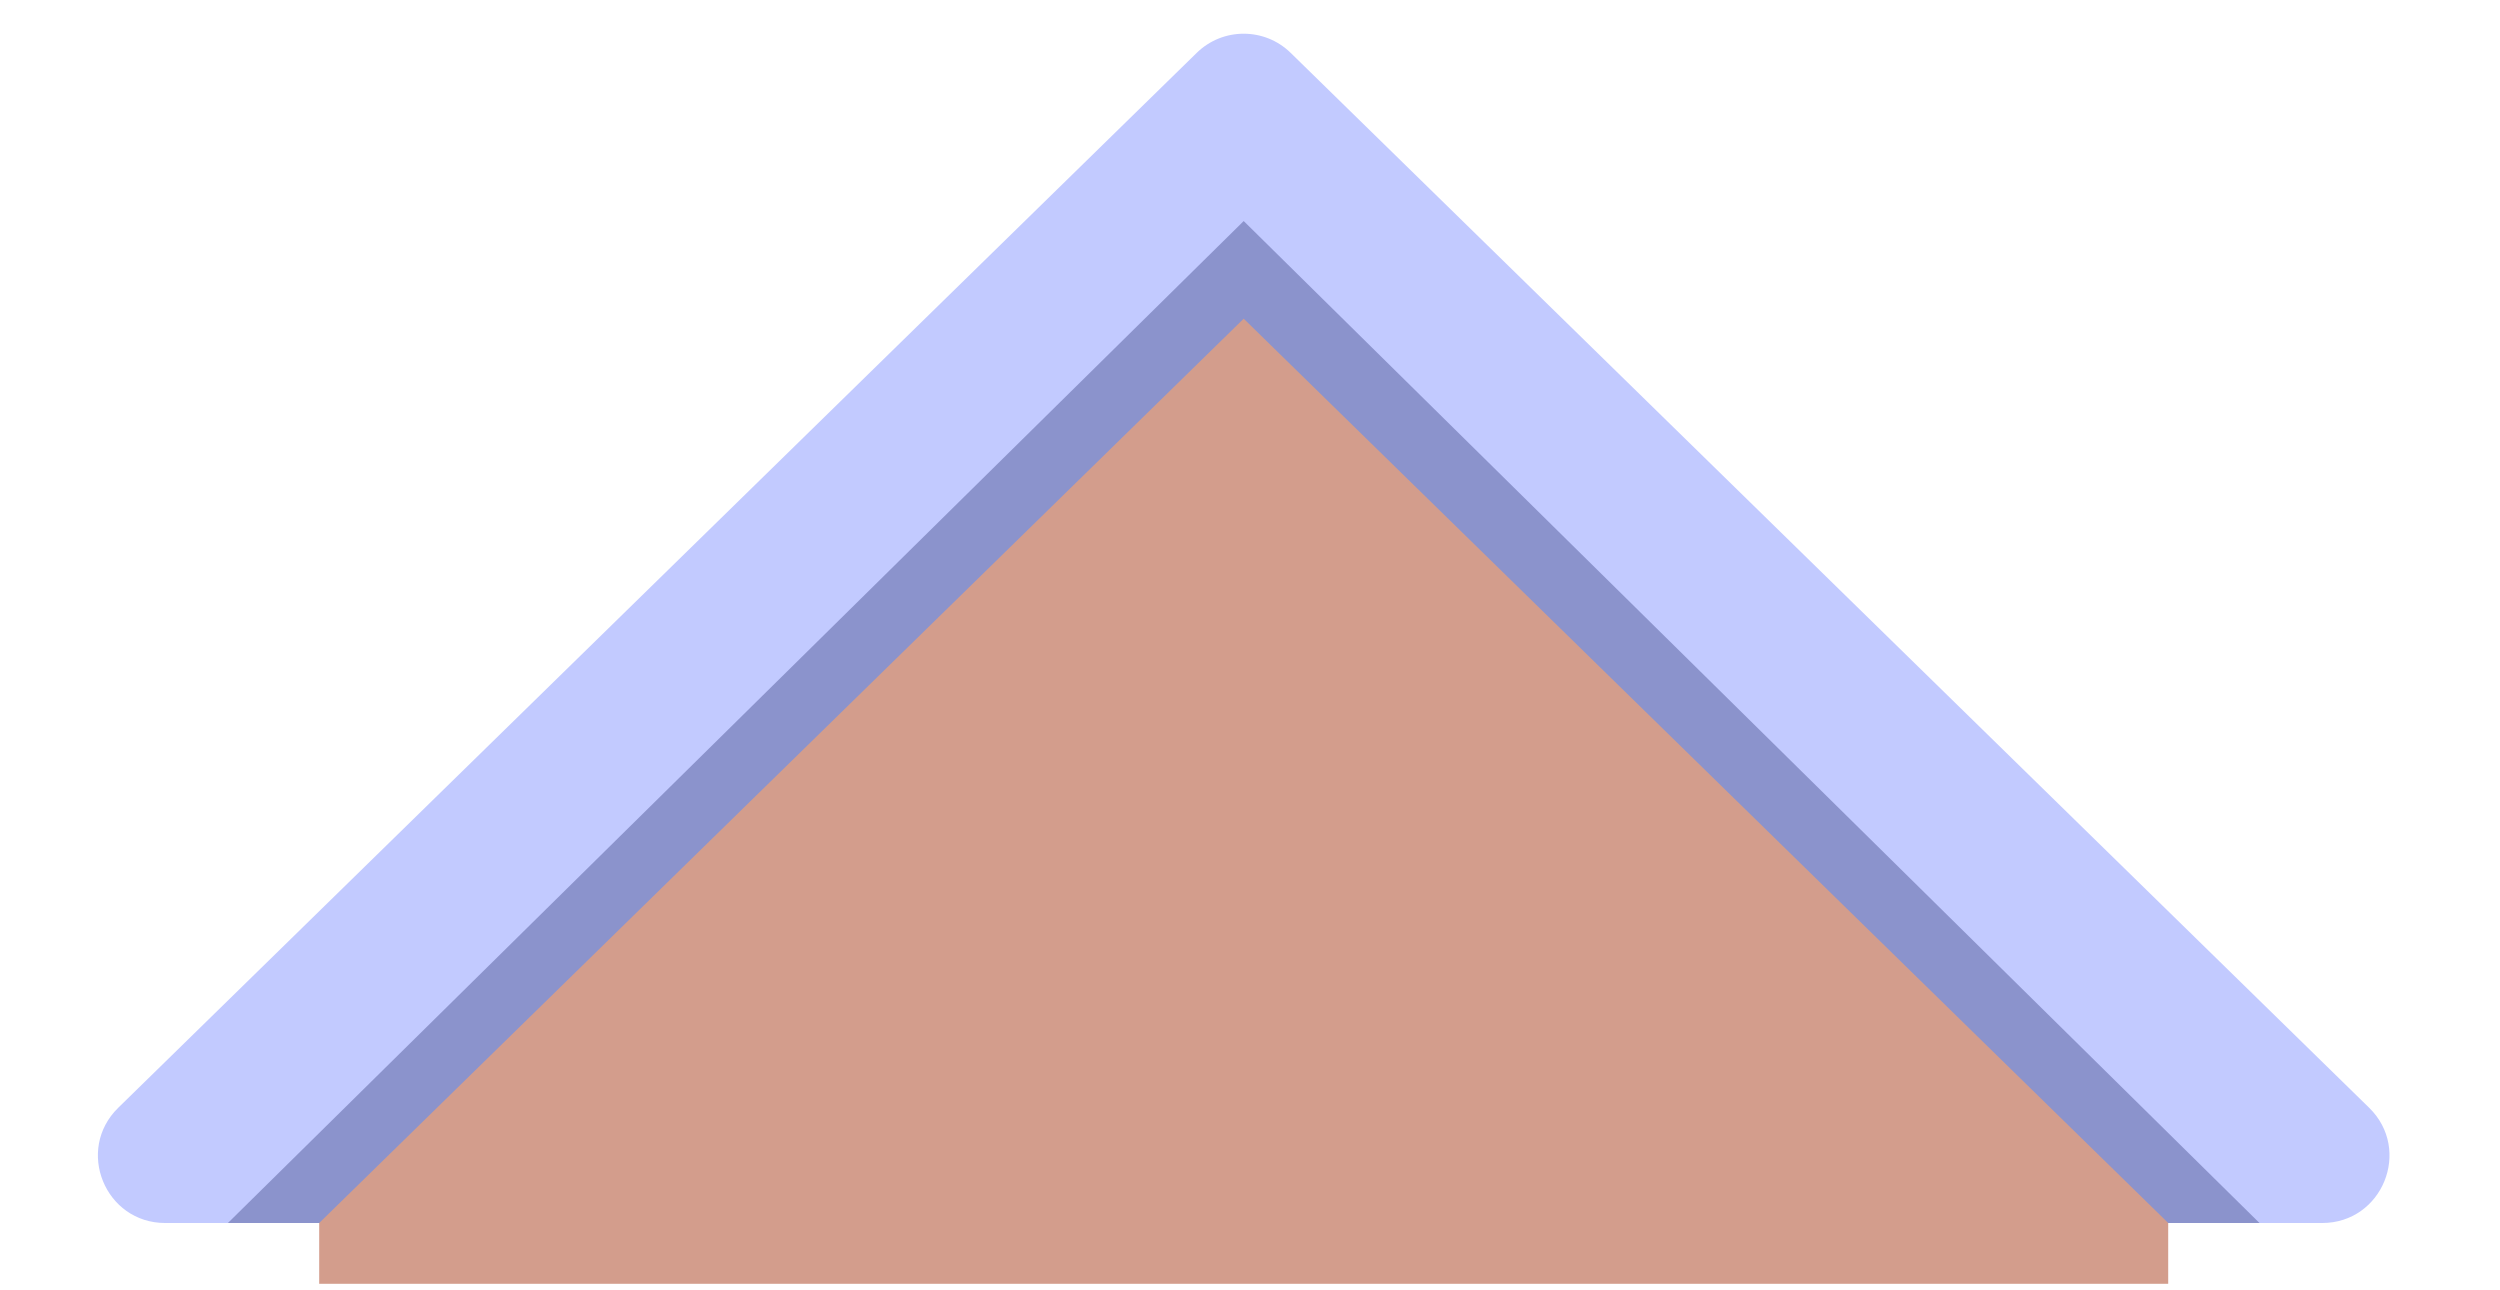 <svg width="186" height="96" viewBox="0 0 186 96" fill="none" xmlns="http://www.w3.org/2000/svg">
<g id="Toit">
<path id="Rectangle 57" d="M12.293 90.992C7.812 90.992 5.594 85.551 8.797 82.418L89.035 3.934C90.978 2.033 94.084 2.033 96.027 3.934L176.265 82.418C179.469 85.551 177.25 90.992 172.769 90.992H12.293Z" fill="#C2CAFF"/>
<path id="Rectangle 56" d="M16.956 90.992L92.531 16.446L168.106 90.992H16.956Z" fill="#444B89" fill-opacity="0.43"/>
<path id="Rectangle 55" d="M23.748 90.99L92.531 23.711L161.314 90.99V95.514H23.748V90.99Z" fill="#D39D8C"/>
</g>
</svg>
